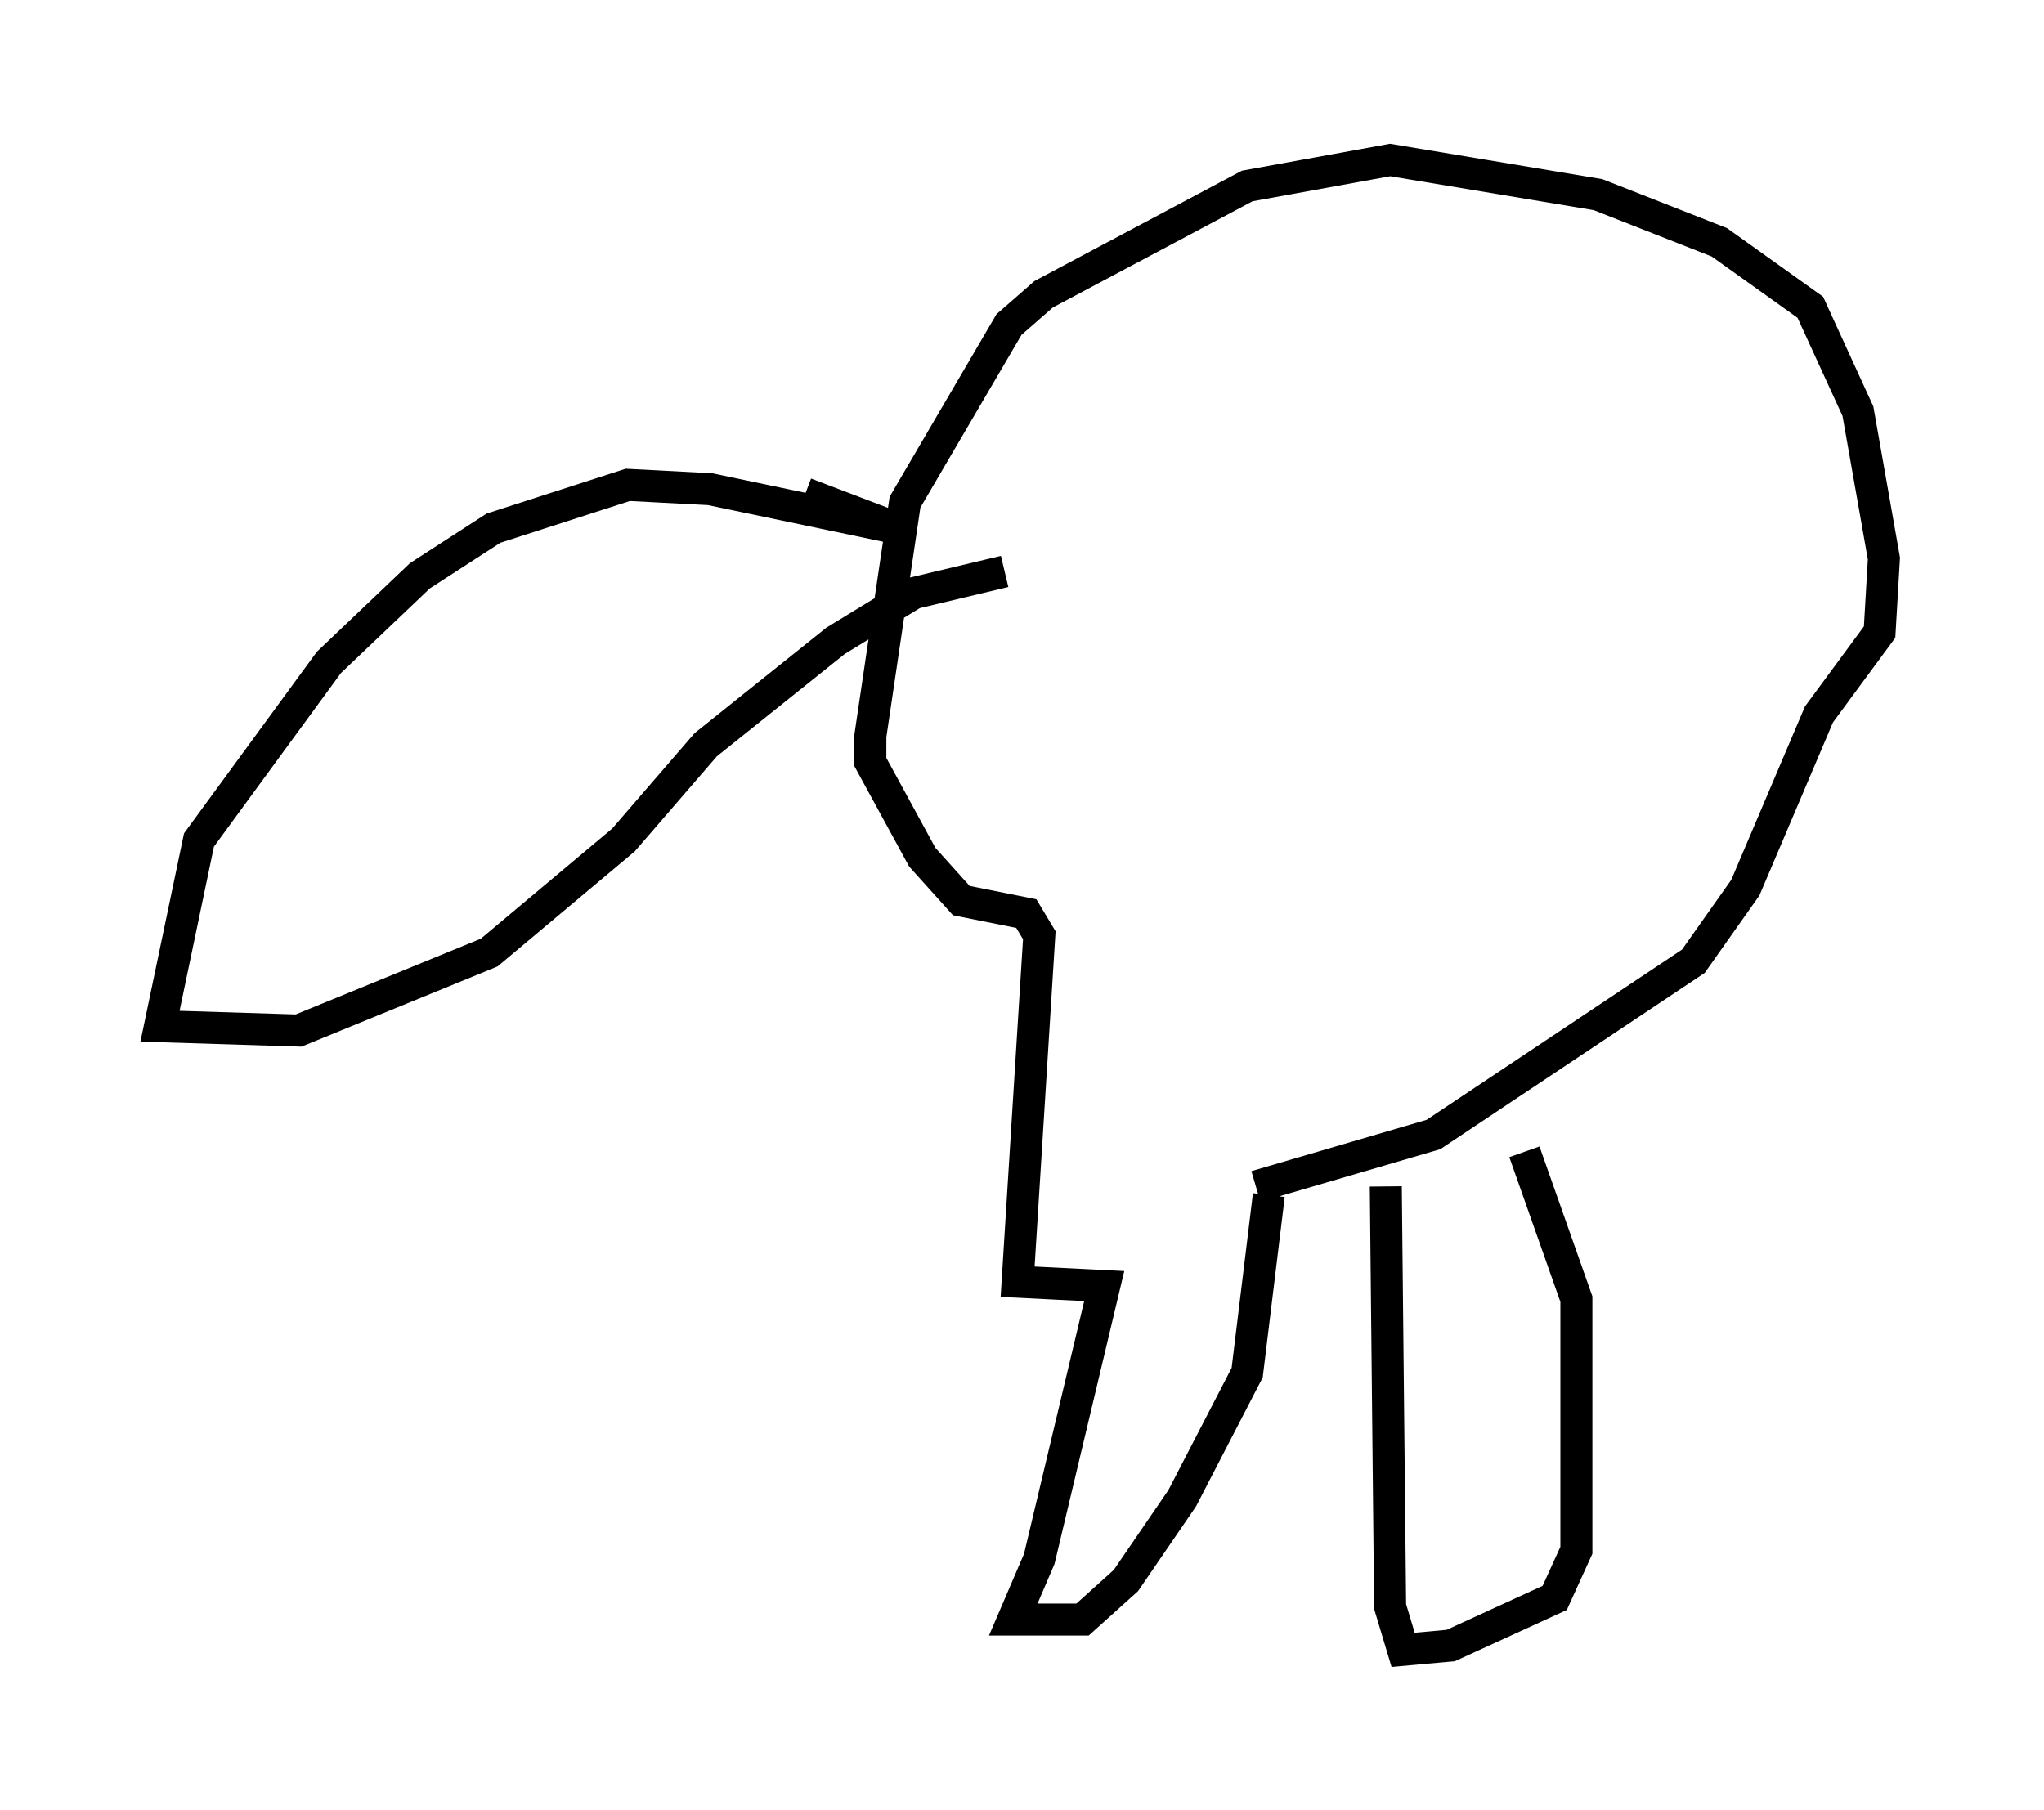 <?xml version="1.0" encoding="utf-8" ?>
<svg baseProfile="full" height="56.549" version="1.1" width="63.856" xmlns="http://www.w3.org/2000/svg" xmlns:ev="http://www.w3.org/2001/xml-events" xmlns:xlink="http://www.w3.org/1999/xlink"><defs /><rect fill="white" height="56.549" width="63.856" x="0" y="0" /><path d="M29.492, 36.664 m9.743, 0.406 l5.548, -1.624 8.119, -5.413 l1.624, -2.3 2.3, -5.413 l1.894, -2.571 0.135, -2.3 l-0.812, -4.601 -1.488, -3.248 l-2.842, -2.03 -3.789, -1.488 l-6.495, -1.083 -4.465, 0.812 l-6.36, 3.383 -1.083, 0.947 l-3.248, 5.548 -1.083, 7.307 l0.0, 0.812 1.624, 2.977 l1.218, 1.353 2.03, 0.406 l0.406, 0.677 -0.677, 10.825 l2.706, 0.135 -2.03, 8.525 l-0.812, 1.894 2.165, 0.0 l1.353, -1.218 1.759, -2.571 l2.03, -3.924 0.677, -5.548 m3.654, -0.271 l0.135, 13.126 0.406, 1.353 l1.488, -0.135 3.248, -1.488 l0.677, -1.488 0.0, -7.848 l-1.624, -4.601 m-22.463, -20.568 l2.842, 1.083 -5.819, -1.218 l-2.571, -0.135 -4.195, 1.353 l-2.3, 1.488 -2.842, 2.706 l-4.059, 5.548 -1.218, 5.819 l4.33, 0.135 5.954, -2.436 l4.195, -3.518 2.571, -2.977 l4.059, -3.248 2.436, -1.488 l2.842, -0.677 " fill="none" stroke="black" stroke-width="1" /></svg>